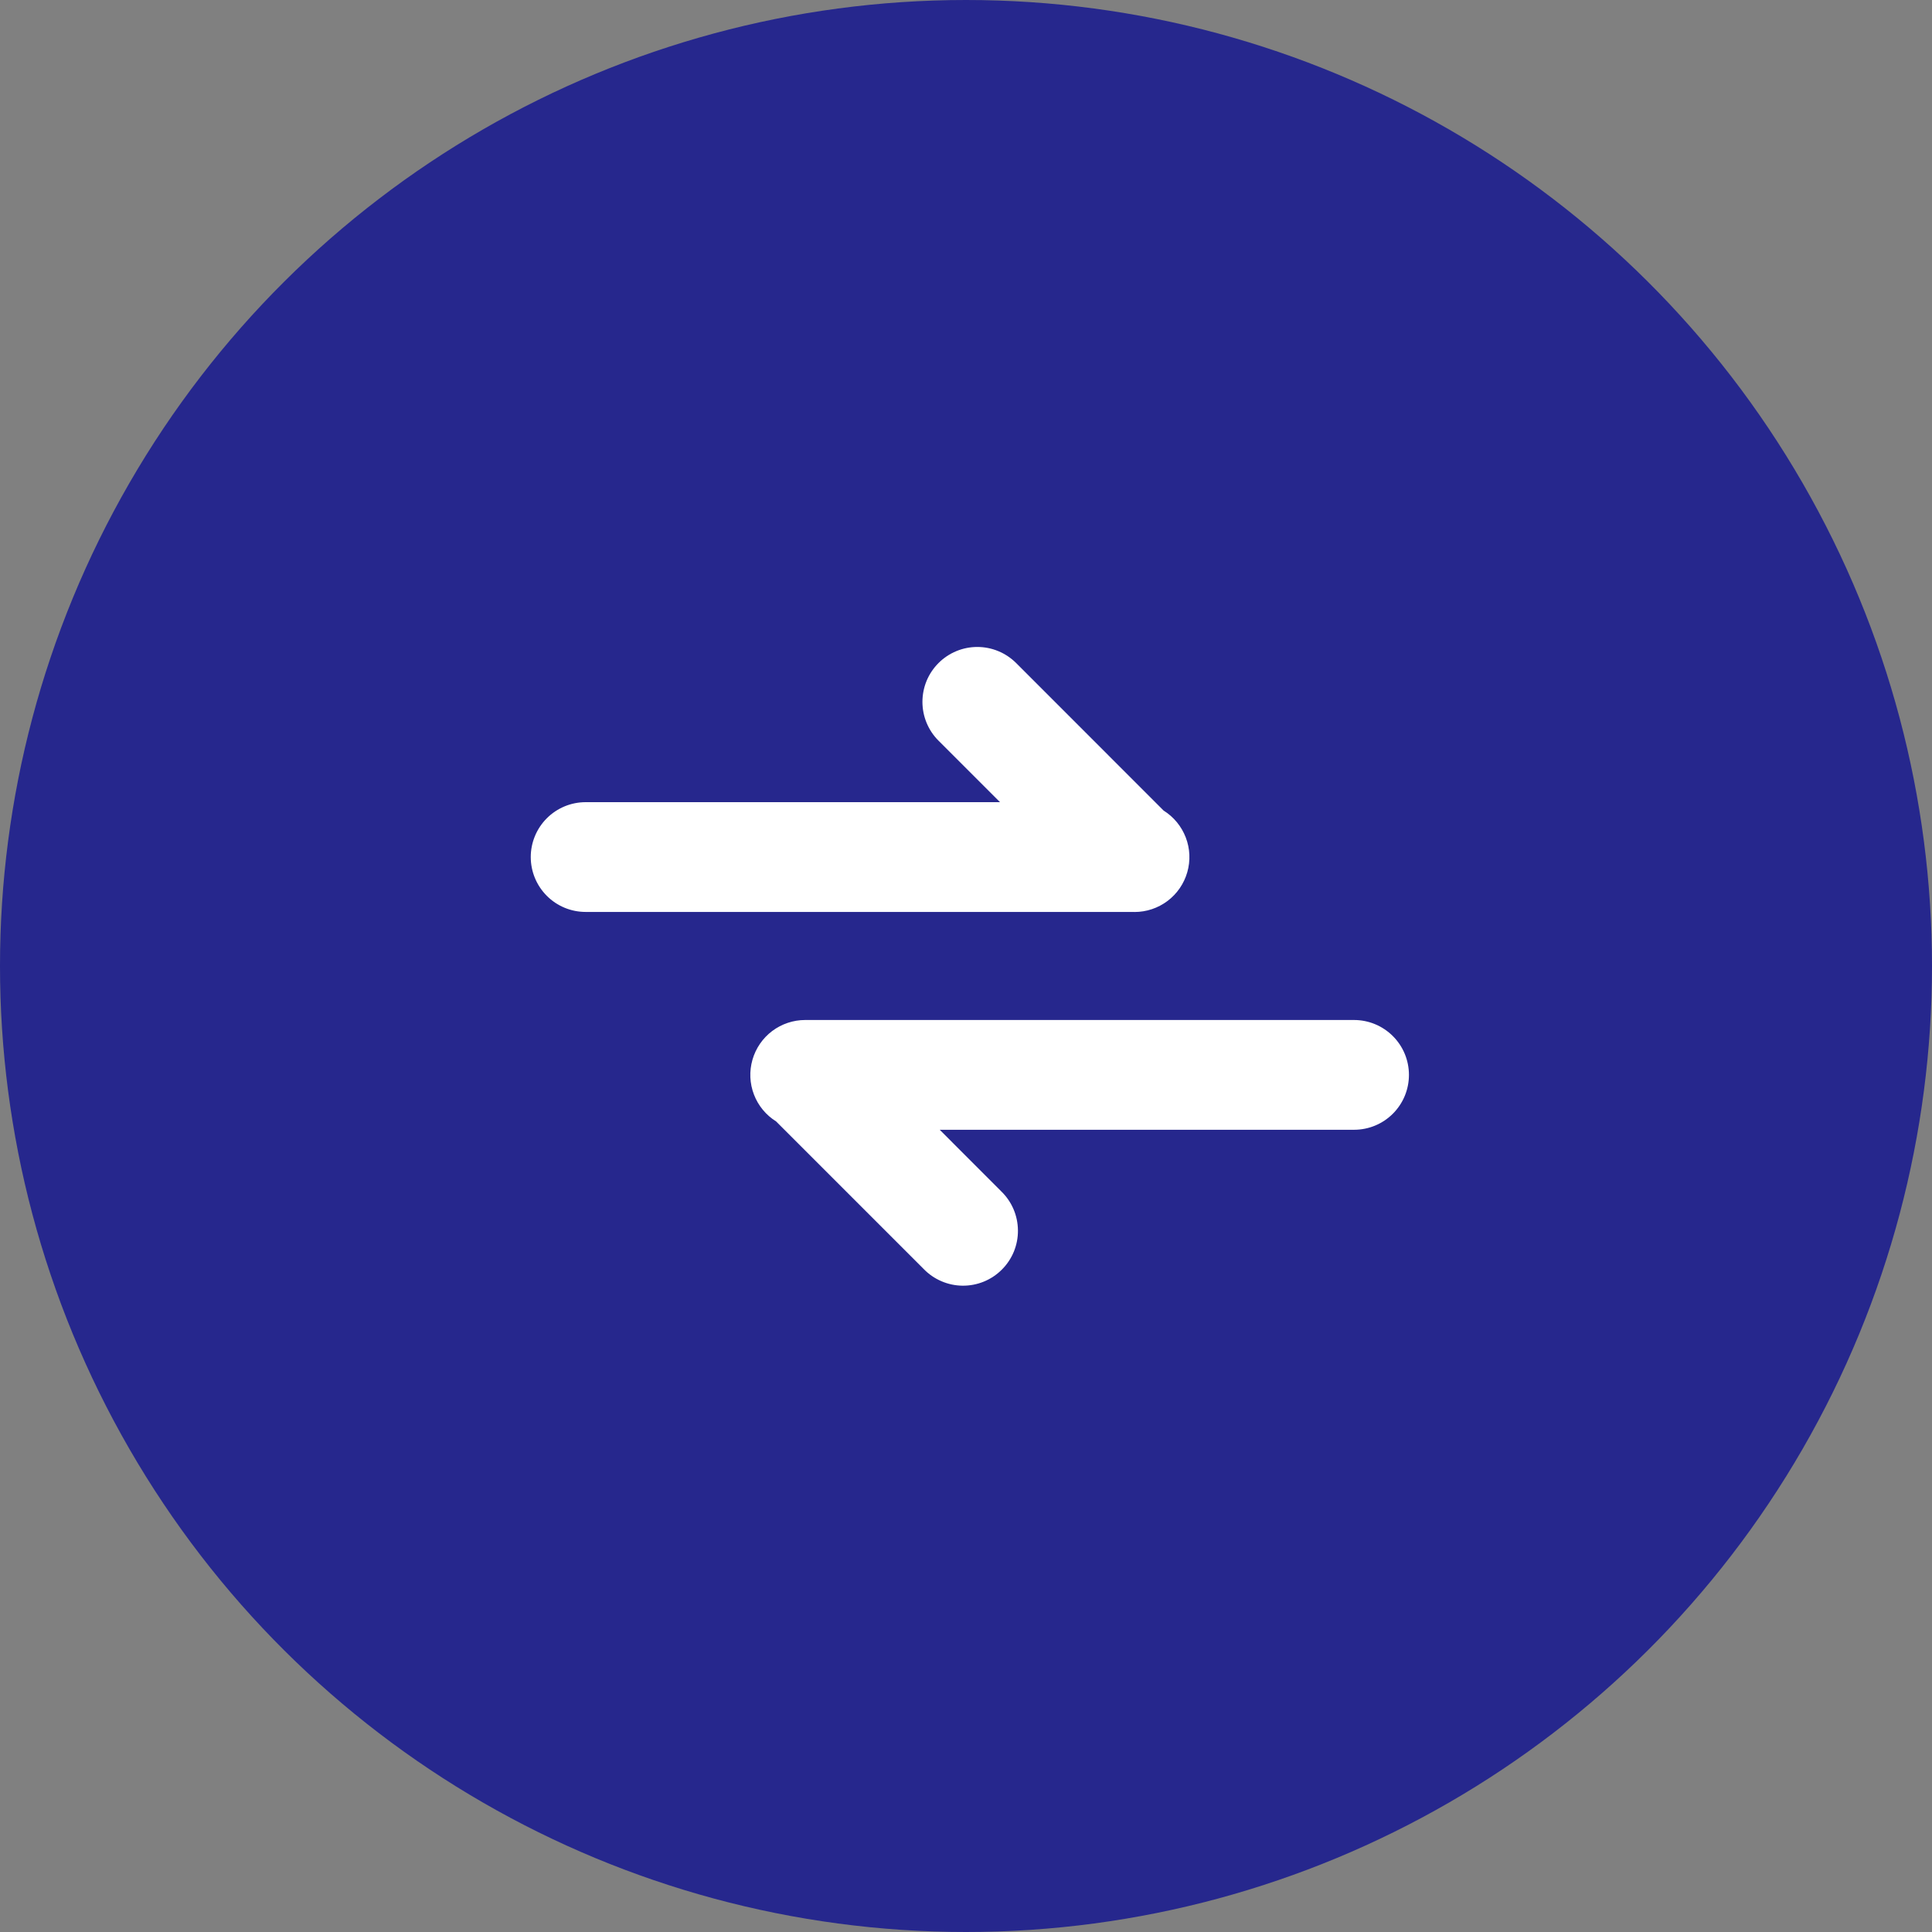 <svg width="60" height="60" viewBox="0 0 60 60" fill="none" xmlns="http://www.w3.org/2000/svg">
<rect x="0" y="0" width="60" height="60" fill="#808080" stroke="none"/>
<g id="&#208;&#159;&#208;&#181;&#209;&#128;&#208;&#181;&#208;&#186;&#208;&#187;&#209;&#142;&#209;&#135;&#208;&#181;&#208;&#189;&#208;&#184;&#208;&#181; &#208;&#178;&#208;&#176;&#208;&#187;&#209;&#142;&#209;&#130;" clip-path="url(#clip0_135_345)">
<g id="&#208;&#159;&#208;&#181;&#209;&#128;&#208;&#181;&#208;&#186;&#208;&#187;&#209;&#142;&#209;&#135;&#208;&#181;&#208;&#189;&#208;&#184;&#208;&#181; &#208;&#178;&#208;&#176;&#208;&#187;&#209;&#142;&#209;&#130;_2">
<circle id="Ellipse 2" cx="30" cy="30" r="30" transform="rotate(-90 30 30)" fill="#26278D"/>
<g id="Group">
<path id="Vector" d="M35.233 28.323C35.604 28.323 35.964 28.202 36.259 27.98C36.555 27.757 36.77 27.444 36.872 27.088C36.974 26.732 36.958 26.353 36.825 26.008C36.692 25.662 36.451 25.369 36.137 25.173L31.557 20.591C31.398 20.433 31.21 20.307 31.004 20.222C30.797 20.136 30.575 20.092 30.351 20.092C30.127 20.092 29.905 20.136 29.699 20.222C29.492 20.308 29.304 20.433 29.146 20.592C28.988 20.75 28.862 20.938 28.776 21.145C28.691 21.352 28.647 21.574 28.647 21.797C28.647 22.021 28.691 22.243 28.777 22.45C28.863 22.657 28.988 22.845 29.147 23.003L31.056 24.912H18.188C17.736 24.912 17.302 25.092 16.983 25.411C16.663 25.731 16.483 26.165 16.483 26.616C16.483 27.069 16.663 27.502 16.983 27.822C17.302 28.142 17.736 28.321 18.188 28.321L35.148 28.321H35.233V28.323Z" fill="white"/>
<path id="Vector_2" d="M25.006 31.677C24.636 31.677 24.276 31.798 23.98 32.02C23.685 32.243 23.47 32.556 23.368 32.912C23.266 33.268 23.282 33.647 23.415 33.993C23.547 34.338 23.789 34.631 24.103 34.827L28.683 39.407C28.84 39.57 29.028 39.7 29.236 39.789C29.444 39.879 29.668 39.926 29.894 39.928C30.12 39.93 30.345 39.887 30.555 39.801C30.764 39.715 30.954 39.589 31.114 39.428C31.274 39.269 31.401 39.078 31.487 38.869C31.572 38.659 31.616 38.435 31.613 38.208C31.611 37.982 31.564 37.758 31.475 37.55C31.386 37.343 31.256 37.154 31.093 36.997L29.184 35.086H42.052C42.504 35.086 42.937 34.907 43.257 34.587C43.577 34.267 43.756 33.834 43.756 33.382C43.756 32.93 43.577 32.496 43.257 32.177C42.937 31.857 42.504 31.677 42.052 31.677H25.091H25.006Z" fill="white"/>
</g>
</g>
</g>
<defs>
<clipPath id="clip0_135_345">
<rect width="60" height="60" fill="white"/>
</clipPath>
</defs>
</svg>
